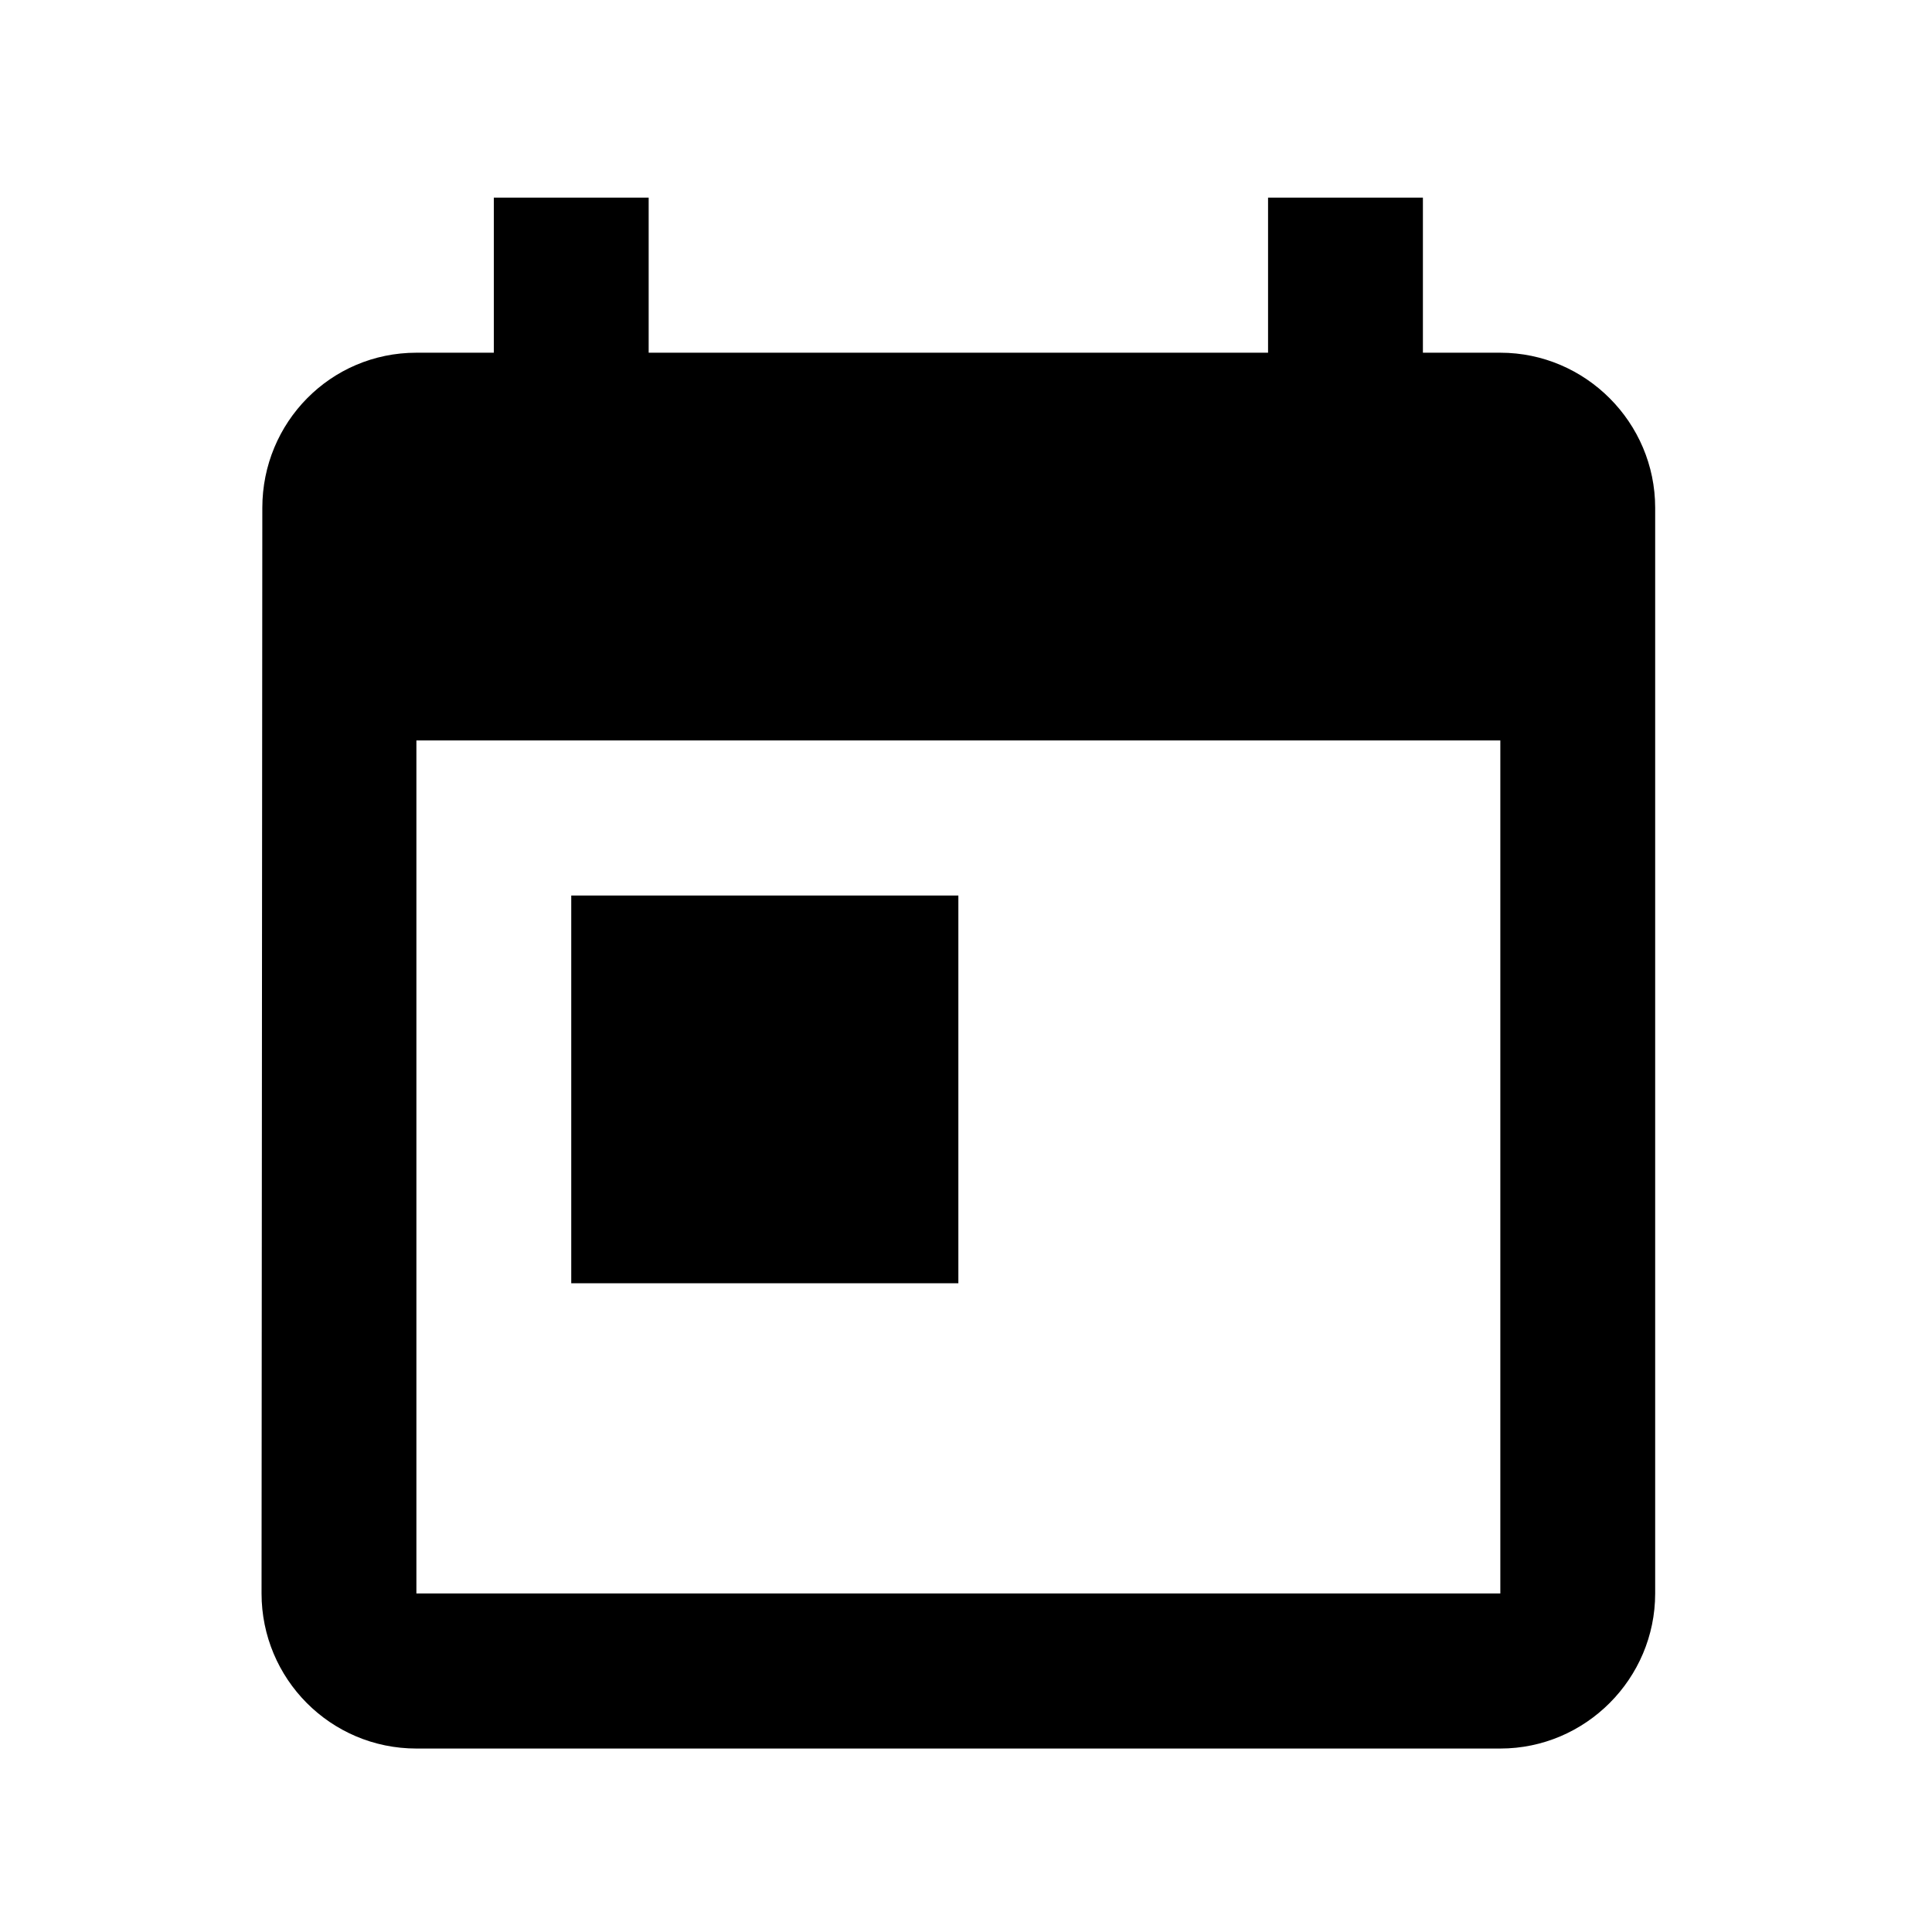 <?xml version="1.0" encoding="UTF-8" standalone="no"?>
<!DOCTYPE svg PUBLIC "-//W3C//DTD SVG 1.1//EN" "http://www.w3.org/Graphics/SVG/1.1/DTD/svg11.dtd">
<svg width="100%" height="100%" viewBox="0 0 50 50" version="1.1" xmlns="http://www.w3.org/2000/svg" xmlns:xlink="http://www.w3.org/1999/xlink" xml:space="preserve" style="fill-rule:evenodd;clip-rule:evenodd;stroke-linejoin:round;stroke-miterlimit:1.414;">
    <g transform="matrix(1,0,0,1,-952,0)">
        <g id="snooze-pickdate" transform="matrix(0.318,0,0,0.325,950.18,72.978)">
            <rect x="6.695" y="-222.182" width="154.047" height="150.971" style="fill:none;"/>
            <clipPath id="_clip1">
                <rect x="6.695" y="-222.182" width="154.047" height="150.971"/>
            </clipPath>
            <g clip-path="url(#_clip1)">
                <g>
                    <g transform="matrix(6.301,0,0,6.175,83.718,-140.886)">
                        <g transform="matrix(1,0,0,1,-12,-12)">
                            <rect x="0" y="0" width="24" height="24" style="fill:none;"/>
                            <path d="M19,3L18,3L18,1L16,1L16,3L8,3L8,1L6,1L6,3L5,3C3.89,3 3.01,3.9 3.01,5L3,19C3,20.1 3.89,21 5,21L19,21C20.1,21 21,20.1 21,19L21,5C21,3.9 20.1,3 19,3ZM19,19L5,19L5,8L19,8L19,19ZM7,10L12,10L12,15L7,15L7,10Z" style="fill-rule:nonzero;"/>
                        </g>
                    </g>
                </g>
            </g>
        </g>
    </g>
</svg>
